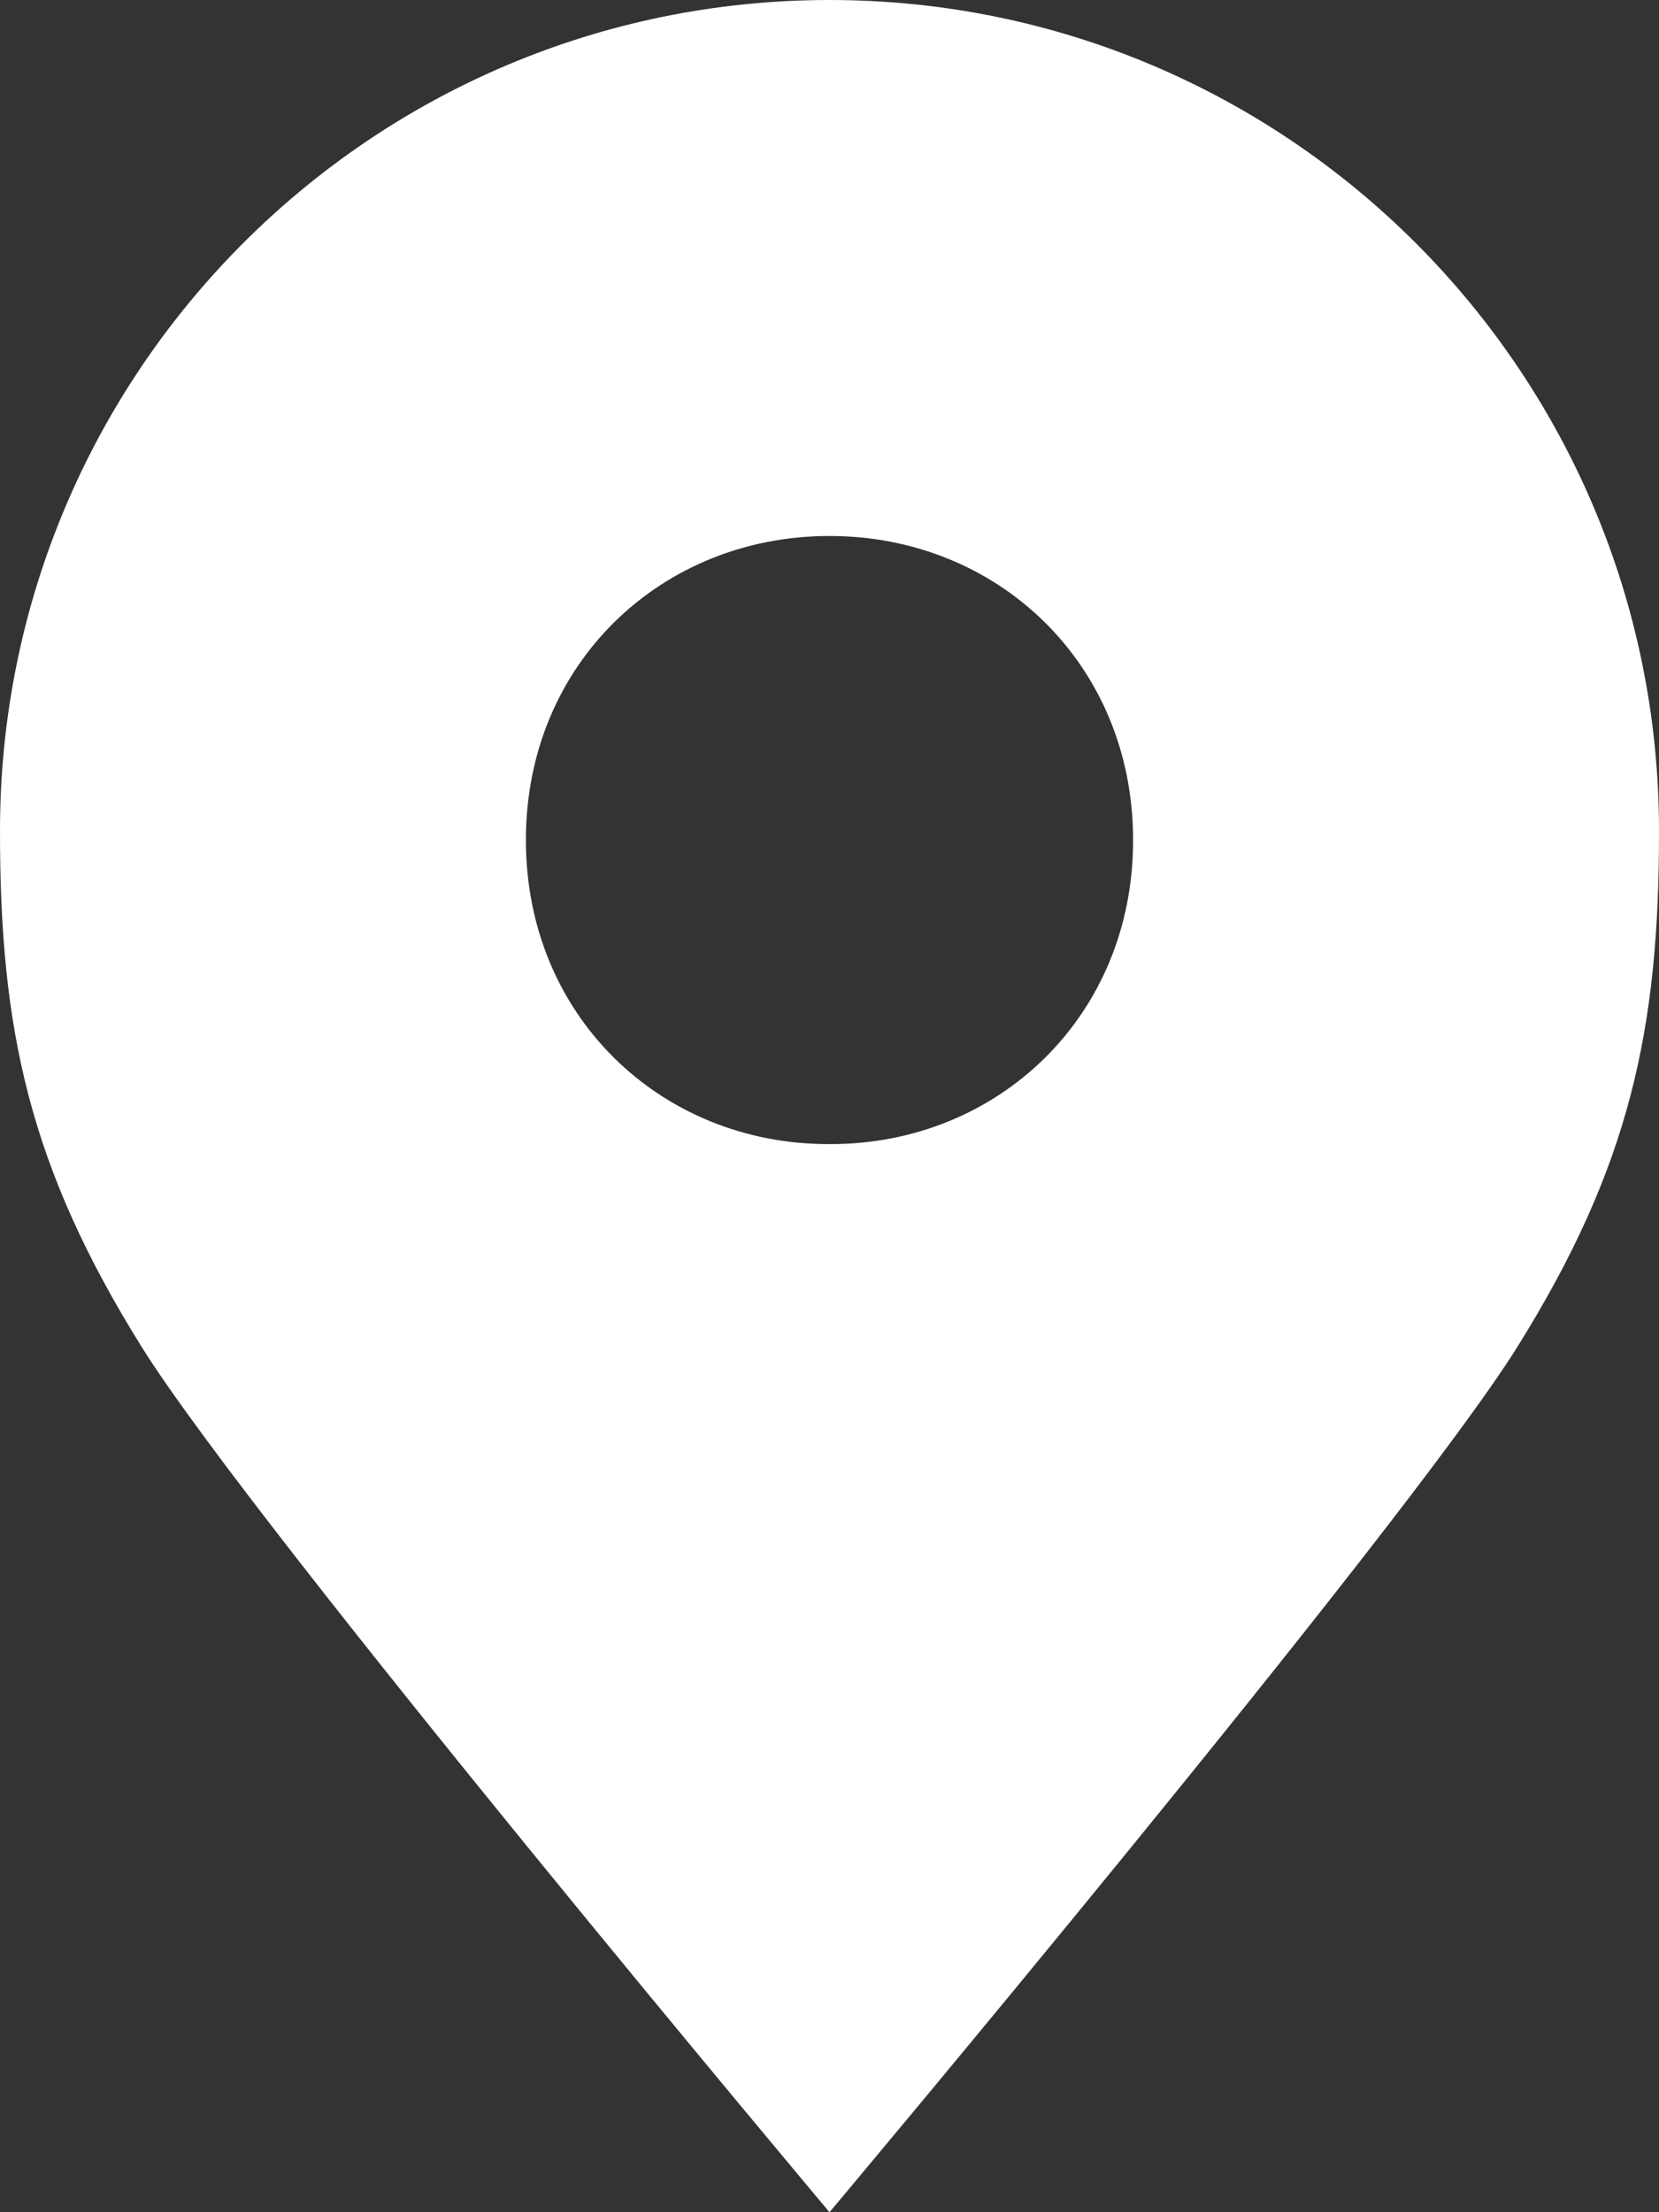 <svg width="18" height="24" viewBox="0 0 18 24" fill="none" xmlns="http://www.w3.org/2000/svg">
<rect x="0" y="0" width="18" height="24" fill="#333333" stroke="none"/>
<path fill-rule="evenodd" clip-rule="evenodd" d="M18 9.012C18 4.035 13.97 0 9 0C4.03 0 2.36384e-05 4.035 2.36384e-05 9.012C-0.002 11.165 0.317 12.657 1.538 14.614C2.76 16.571 9 24 9 24C9 24 15.24 16.571 16.462 14.614C17.684 12.657 18.003 11.165 18 9.012ZM9 5.815H8.995C7.181 5.815 5.708 7.195 5.706 9.109C5.703 11.023 7.172 12.412 8.985 12.412H9H9.015C10.828 12.412 12.298 11.023 12.294 9.109C12.291 7.195 10.819 5.815 9.005 5.815H9Z" fill="white"/>
</svg>
